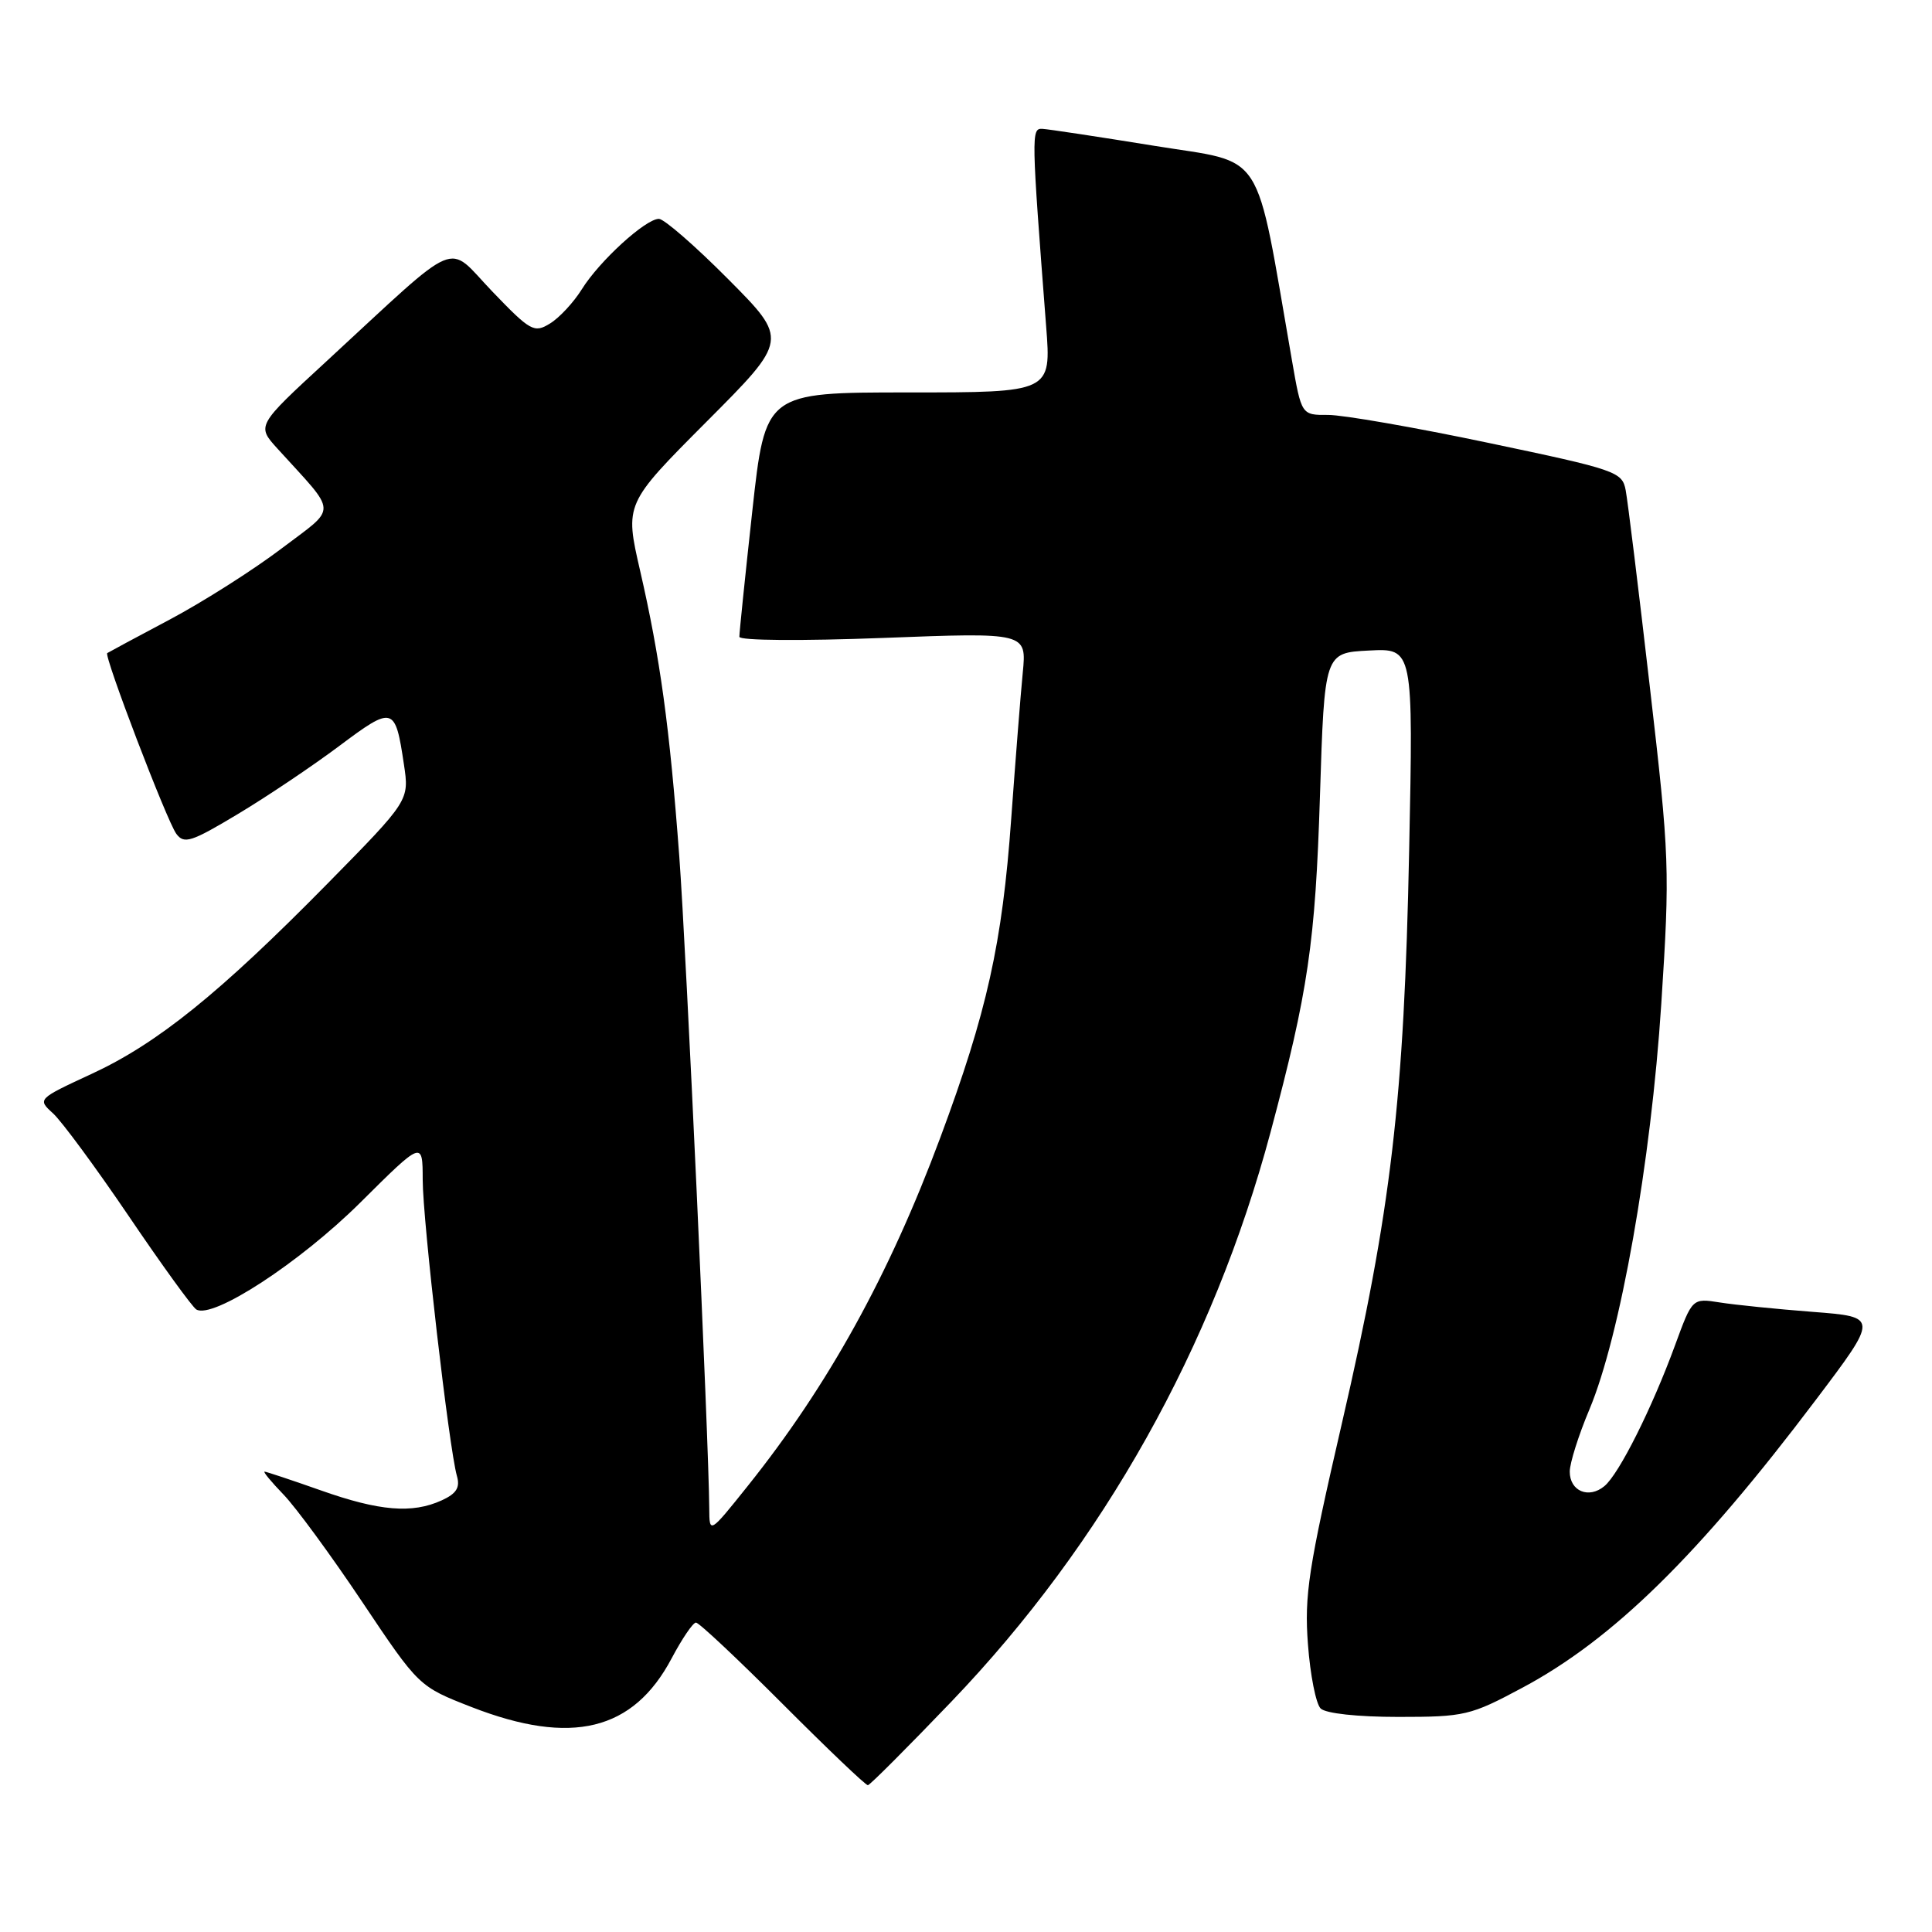<?xml version="1.0" encoding="UTF-8" standalone="no"?>
<!DOCTYPE svg PUBLIC "-//W3C//DTD SVG 1.1//EN" "http://www.w3.org/Graphics/SVG/1.1/DTD/svg11.dtd" >
<svg xmlns="http://www.w3.org/2000/svg" xmlns:xlink="http://www.w3.org/1999/xlink" version="1.1" viewBox="0 0 256 256">
 <g >
 <path fill="currentColor"
d=" M 126.07 225.47 C 146.19 204.47 160.74 178.49 168.36 150.00 C 173.34 131.37 174.29 124.88 174.90 105.50 C 175.50 86.50 175.50 86.50 181.38 86.20 C 187.27 85.89 187.27 85.89 186.72 112.70 C 186.05 145.78 184.35 160.28 177.83 188.50 C 173.36 207.85 172.82 211.38 173.31 217.88 C 173.61 221.94 174.37 225.77 174.99 226.38 C 175.65 227.04 179.86 227.50 185.30 227.50 C 194.06 227.50 194.84 227.32 201.71 223.64 C 213.71 217.24 225.06 206.10 240.60 185.50 C 248.91 174.50 248.91 174.50 240.20 173.83 C 235.42 173.46 229.87 172.90 227.87 172.58 C 224.24 172.01 224.24 172.01 221.95 178.26 C 218.90 186.59 214.53 195.32 212.59 196.92 C 210.52 198.64 208.00 197.59 208.00 195.00 C 208.00 193.87 209.17 190.16 210.60 186.77 C 214.68 177.06 218.77 154.01 220.13 133.00 C 221.28 115.18 221.23 113.63 218.61 91.00 C 217.12 78.07 215.68 66.35 215.41 64.95 C 214.95 62.51 214.17 62.24 197.21 58.68 C 187.47 56.63 177.91 54.97 175.98 54.98 C 172.45 55.00 172.45 55.00 171.19 47.75 C 166.21 19.17 167.86 21.74 152.95 19.32 C 145.55 18.12 138.87 17.11 138.10 17.07 C 136.64 17.00 136.66 17.82 138.62 43.25 C 139.30 52.00 139.30 52.00 120.35 52.00 C 101.41 52.00 101.41 52.00 99.68 67.75 C 98.73 76.41 97.96 83.89 97.97 84.38 C 97.99 84.88 106.22 84.94 117.02 84.53 C 136.04 83.80 136.04 83.80 135.52 89.15 C 135.23 92.09 134.55 100.80 133.99 108.50 C 132.81 124.99 130.78 134.12 124.59 150.75 C 117.82 168.95 109.75 183.56 99.08 196.90 C 94.00 203.25 94.00 203.25 93.98 199.88 C 93.92 190.96 90.93 125.86 90.01 113.50 C 88.73 96.31 87.47 87.15 84.82 75.63 C 82.78 66.76 82.78 66.76 93.62 55.88 C 104.46 45.01 104.46 45.01 96.50 37.00 C 92.13 32.60 87.99 29.00 87.31 29.00 C 85.54 29.00 79.43 34.58 77.10 38.32 C 76.01 40.07 74.11 42.12 72.87 42.87 C 70.78 44.16 70.29 43.89 65.22 38.61 C 59.02 32.15 61.39 31.15 43.25 47.88 C 34.00 56.40 34.00 56.40 36.77 59.45 C 44.84 68.34 44.80 67.00 37.24 72.73 C 33.53 75.54 26.90 79.75 22.50 82.09 C 18.10 84.42 14.37 86.43 14.21 86.54 C 13.74 86.87 22.10 108.76 23.36 110.48 C 24.39 111.88 25.33 111.58 31.51 107.87 C 35.35 105.57 41.41 101.50 44.96 98.84 C 52.11 93.49 52.37 93.56 53.52 101.28 C 54.24 106.06 54.24 106.06 43.37 117.11 C 29.07 131.64 20.85 138.27 12.11 142.31 C 4.97 145.62 4.95 145.64 7.02 147.52 C 8.16 148.55 12.68 154.68 17.06 161.14 C 21.44 167.61 25.47 173.17 26.01 173.51 C 28.17 174.84 39.70 167.33 47.75 159.34 C 56.00 151.14 56.00 151.14 56.01 156.32 C 56.01 161.70 59.51 191.95 60.54 195.56 C 60.99 197.11 60.49 197.91 58.52 198.81 C 54.61 200.59 50.27 200.23 42.50 197.48 C 38.65 196.12 35.30 195.01 35.06 195.00 C 34.82 195.00 35.95 196.36 37.56 198.03 C 39.18 199.70 43.88 206.11 48.00 212.27 C 55.50 223.47 55.50 223.47 62.50 226.20 C 75.74 231.35 83.91 229.35 89.00 219.73 C 90.38 217.13 91.82 215.00 92.22 215.00 C 92.62 215.00 97.79 219.86 103.72 225.80 C 109.65 231.74 114.72 236.58 115.00 236.55 C 115.28 236.52 120.26 231.53 126.07 225.47 Z "/>
</g>
</svg>